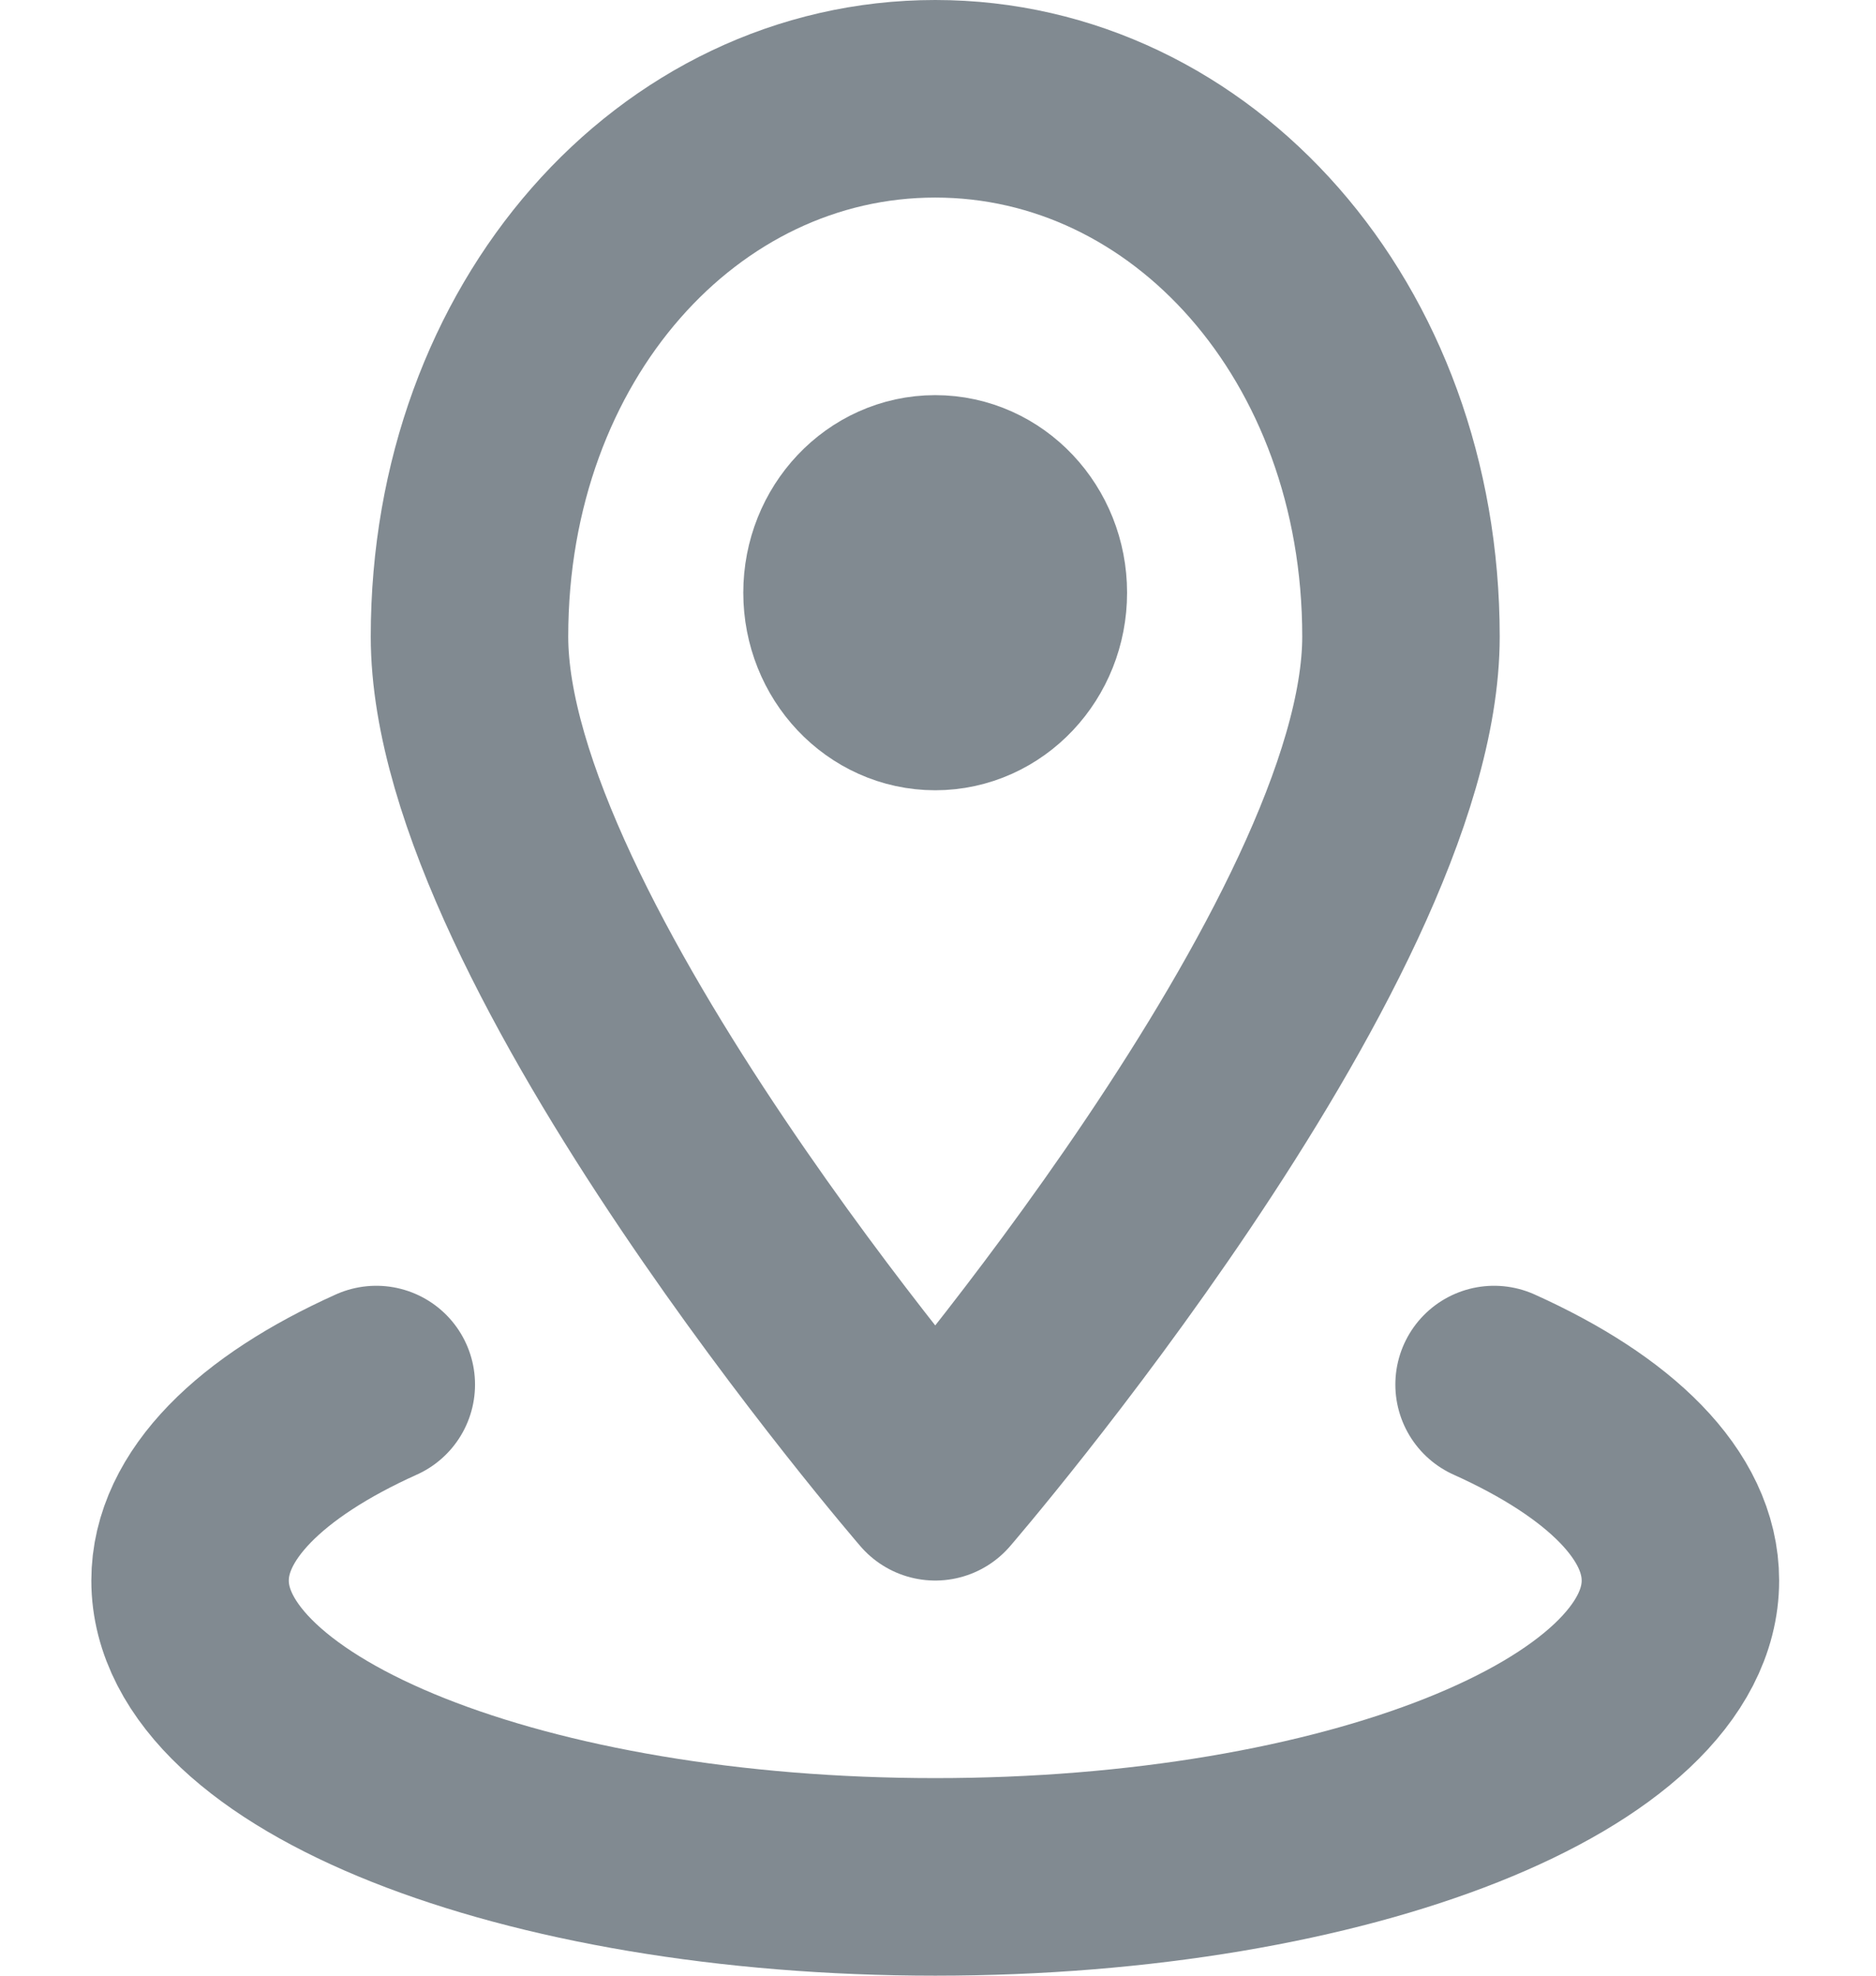 <svg width="19" height="20" viewBox="0 0 19 20" fill="none" xmlns="http://www.w3.org/2000/svg">
<path d="M15.132 14.016C16.307 14.545 17.019 15.239 17.019 16C17.019 17.657 13.64 19 9.472 19C5.304 19 1.925 17.657 1.925 16C1.925 15.24 2.637 14.544 3.811 14.016" stroke="#818A91" stroke-width="2" stroke-linecap="round" stroke-linejoin="round"/>
<path d="M14.189 6.444C14.189 9.537 9.472 15 9.472 15C9.472 15 4.755 9.537 4.755 6.444C4.755 3.352 6.867 1 9.472 1C12.076 1 14.189 3.352 14.189 6.444Z" stroke="#818A91" stroke-width="2" stroke-linecap="round" stroke-linejoin="round"/>
<path d="M9.472 7C9.993 7 10.415 6.552 10.415 6C10.415 5.448 9.993 5 9.472 5C8.951 5 8.528 5.448 8.528 6C8.528 6.552 8.951 7 9.472 7Z" stroke="#818A91" stroke-width="2" stroke-linecap="round" stroke-linejoin="round"/>
</svg>
